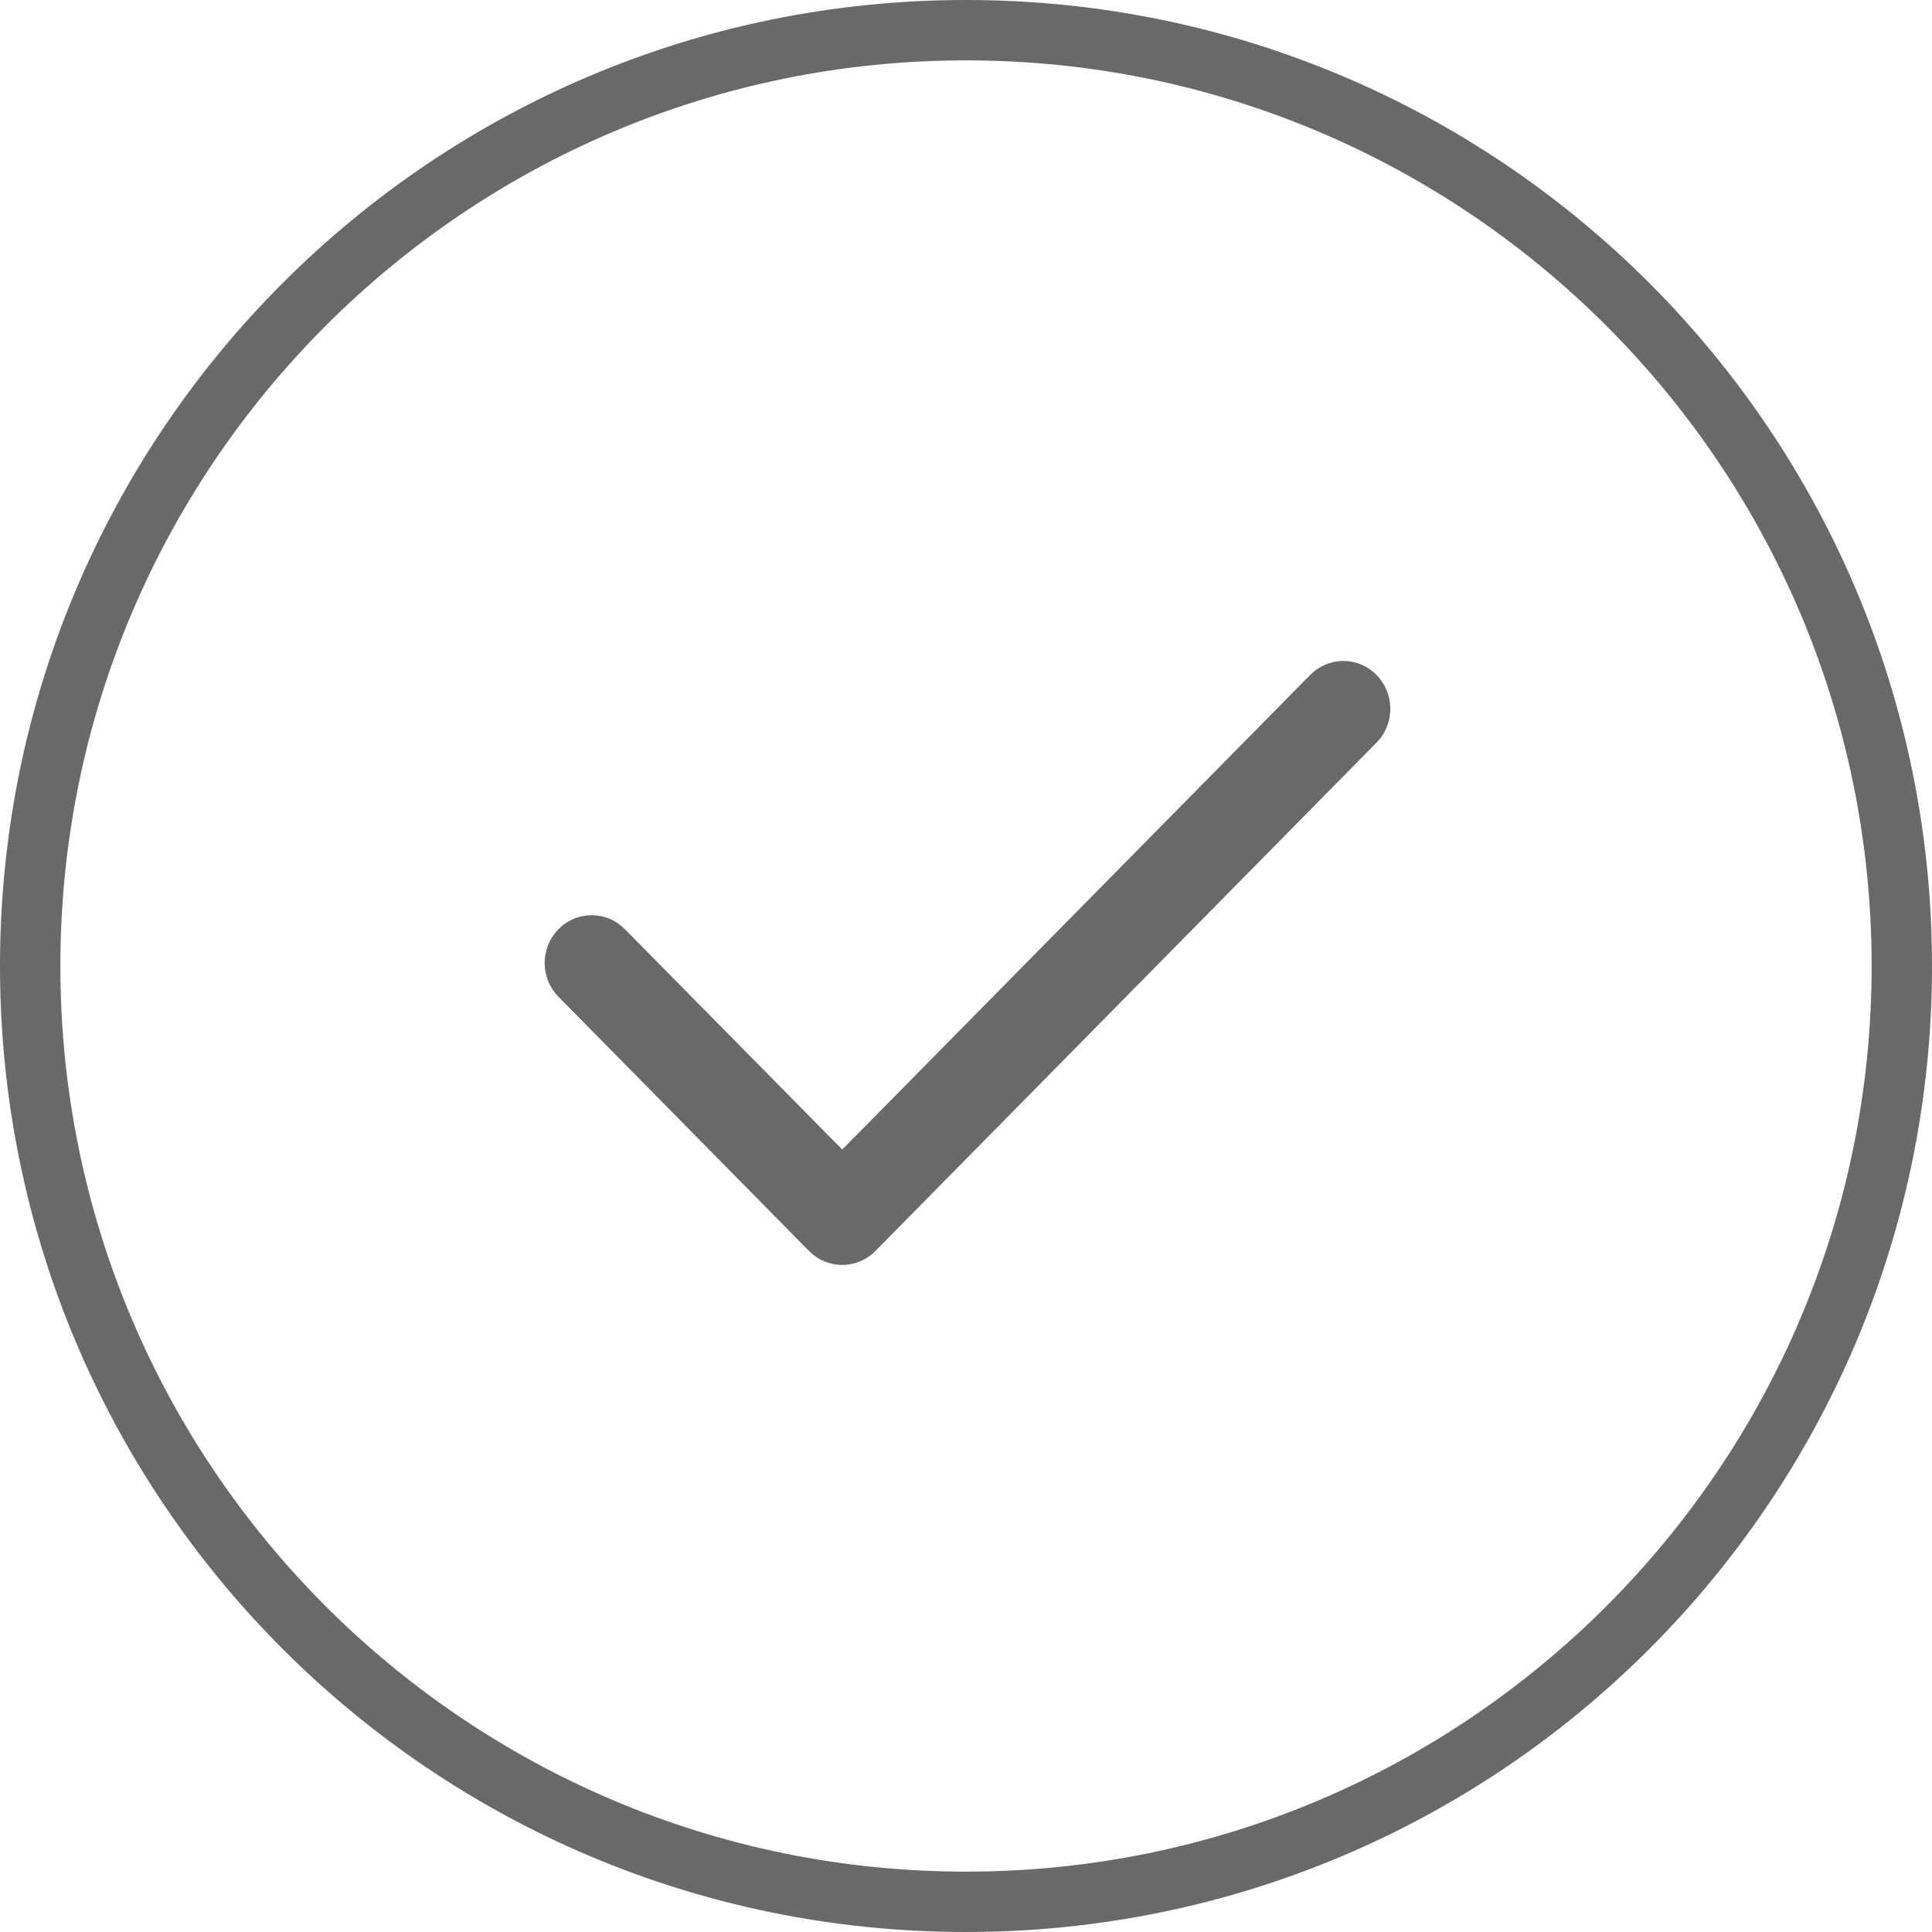 <svg width="130" height="130" viewBox="0 0 130 130" fill="none" xmlns="http://www.w3.org/2000/svg">
<g clip-path="url(#clip0_2001_859)">
<path d="M92.625 49.969C93.86 48.717 93.86 46.686 92.625 45.419C91.39 44.151 89.391 44.167 88.156 45.419L56.672 77.35L42.047 62.522C41.755 62.224 41.408 61.988 41.024 61.827C40.641 61.666 40.228 61.583 39.812 61.583C39.396 61.583 38.984 61.666 38.6 61.827C38.217 61.988 37.869 62.224 37.578 62.522C36.983 63.129 36.649 63.946 36.649 64.797C36.649 65.647 36.983 66.464 37.578 67.072L54.437 84.175C54.729 84.472 55.076 84.708 55.46 84.87C55.844 85.031 56.255 85.114 56.672 85.114C57.088 85.114 57.5 85.031 57.883 84.87C58.267 84.708 58.615 84.472 58.906 84.175L92.625 49.969Z" fill="#67696B"/>
<path fill-rule="evenodd" clip-rule="evenodd" d="M130 65C130 100.913 100.913 130 65 130C29.087 130 0 100.913 0 65C0 29.087 29.087 0 65 0C100.913 0 130 29.087 130 65ZM125.938 65C125.938 98.638 98.638 125.938 65 125.938C31.363 125.938 4.062 98.638 4.062 65C4.062 31.363 31.363 4.062 65 4.062C98.638 4.062 125.938 31.363 125.938 65Z" fill="#67696B"/>
</g>
<defs>
<clipPath id="clip0_2001_859">
<rect width="130" height="130" fill="white"/>
</clipPath>
</defs>
</svg>
